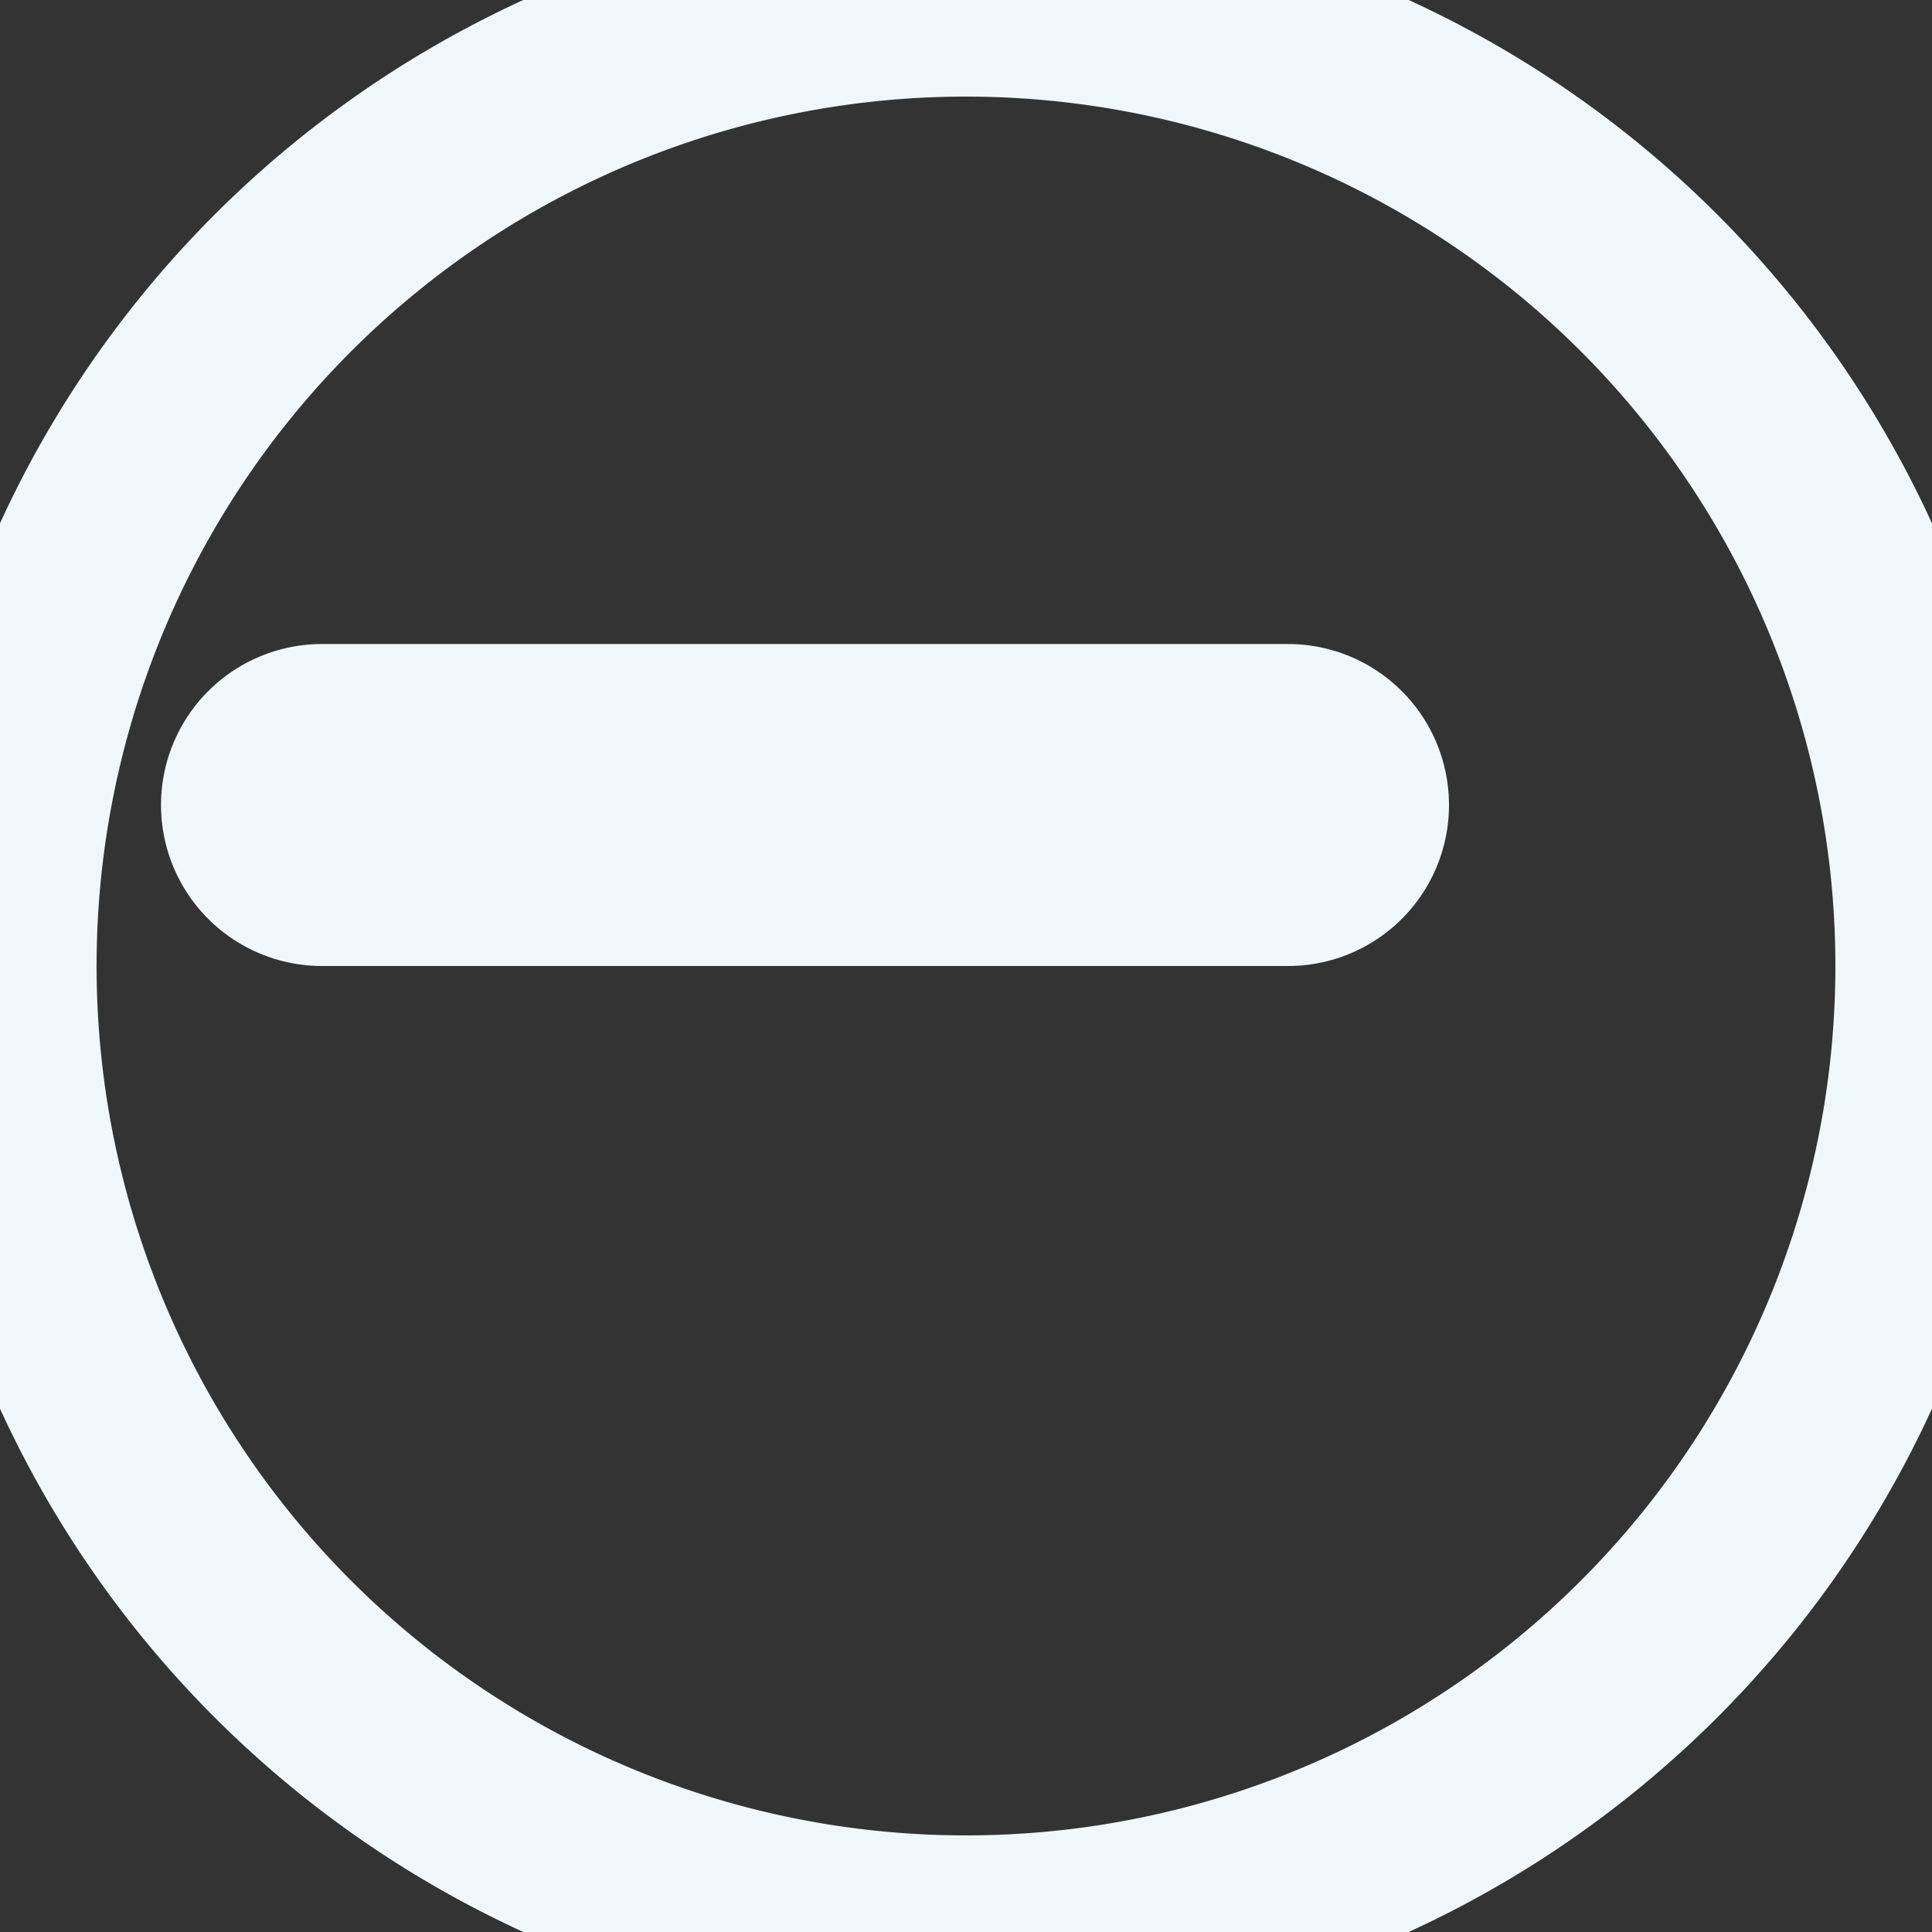 <svg xmlns="http://www.w3.org/2000/svg" width="18" height="18" viewBox="558 343 18 18"><rect x="558" y="343" width="18" height="18" fill="#333333" stroke="none"/><g data-name="Group 653"><path d="M558 351.955a9 9 0 1 1 0 .09" stroke-linejoin="round" stroke-linecap="round" stroke-width="1.8" stroke="#eff7fa" fill="transparent" data-name="Ellipse 156"/><path d="M561 350.5h9" stroke-linejoin="round" stroke-linecap="round" stroke-width="3" stroke="#eff7fa" fill="transparent" data-name="Line 1"/></g></svg>